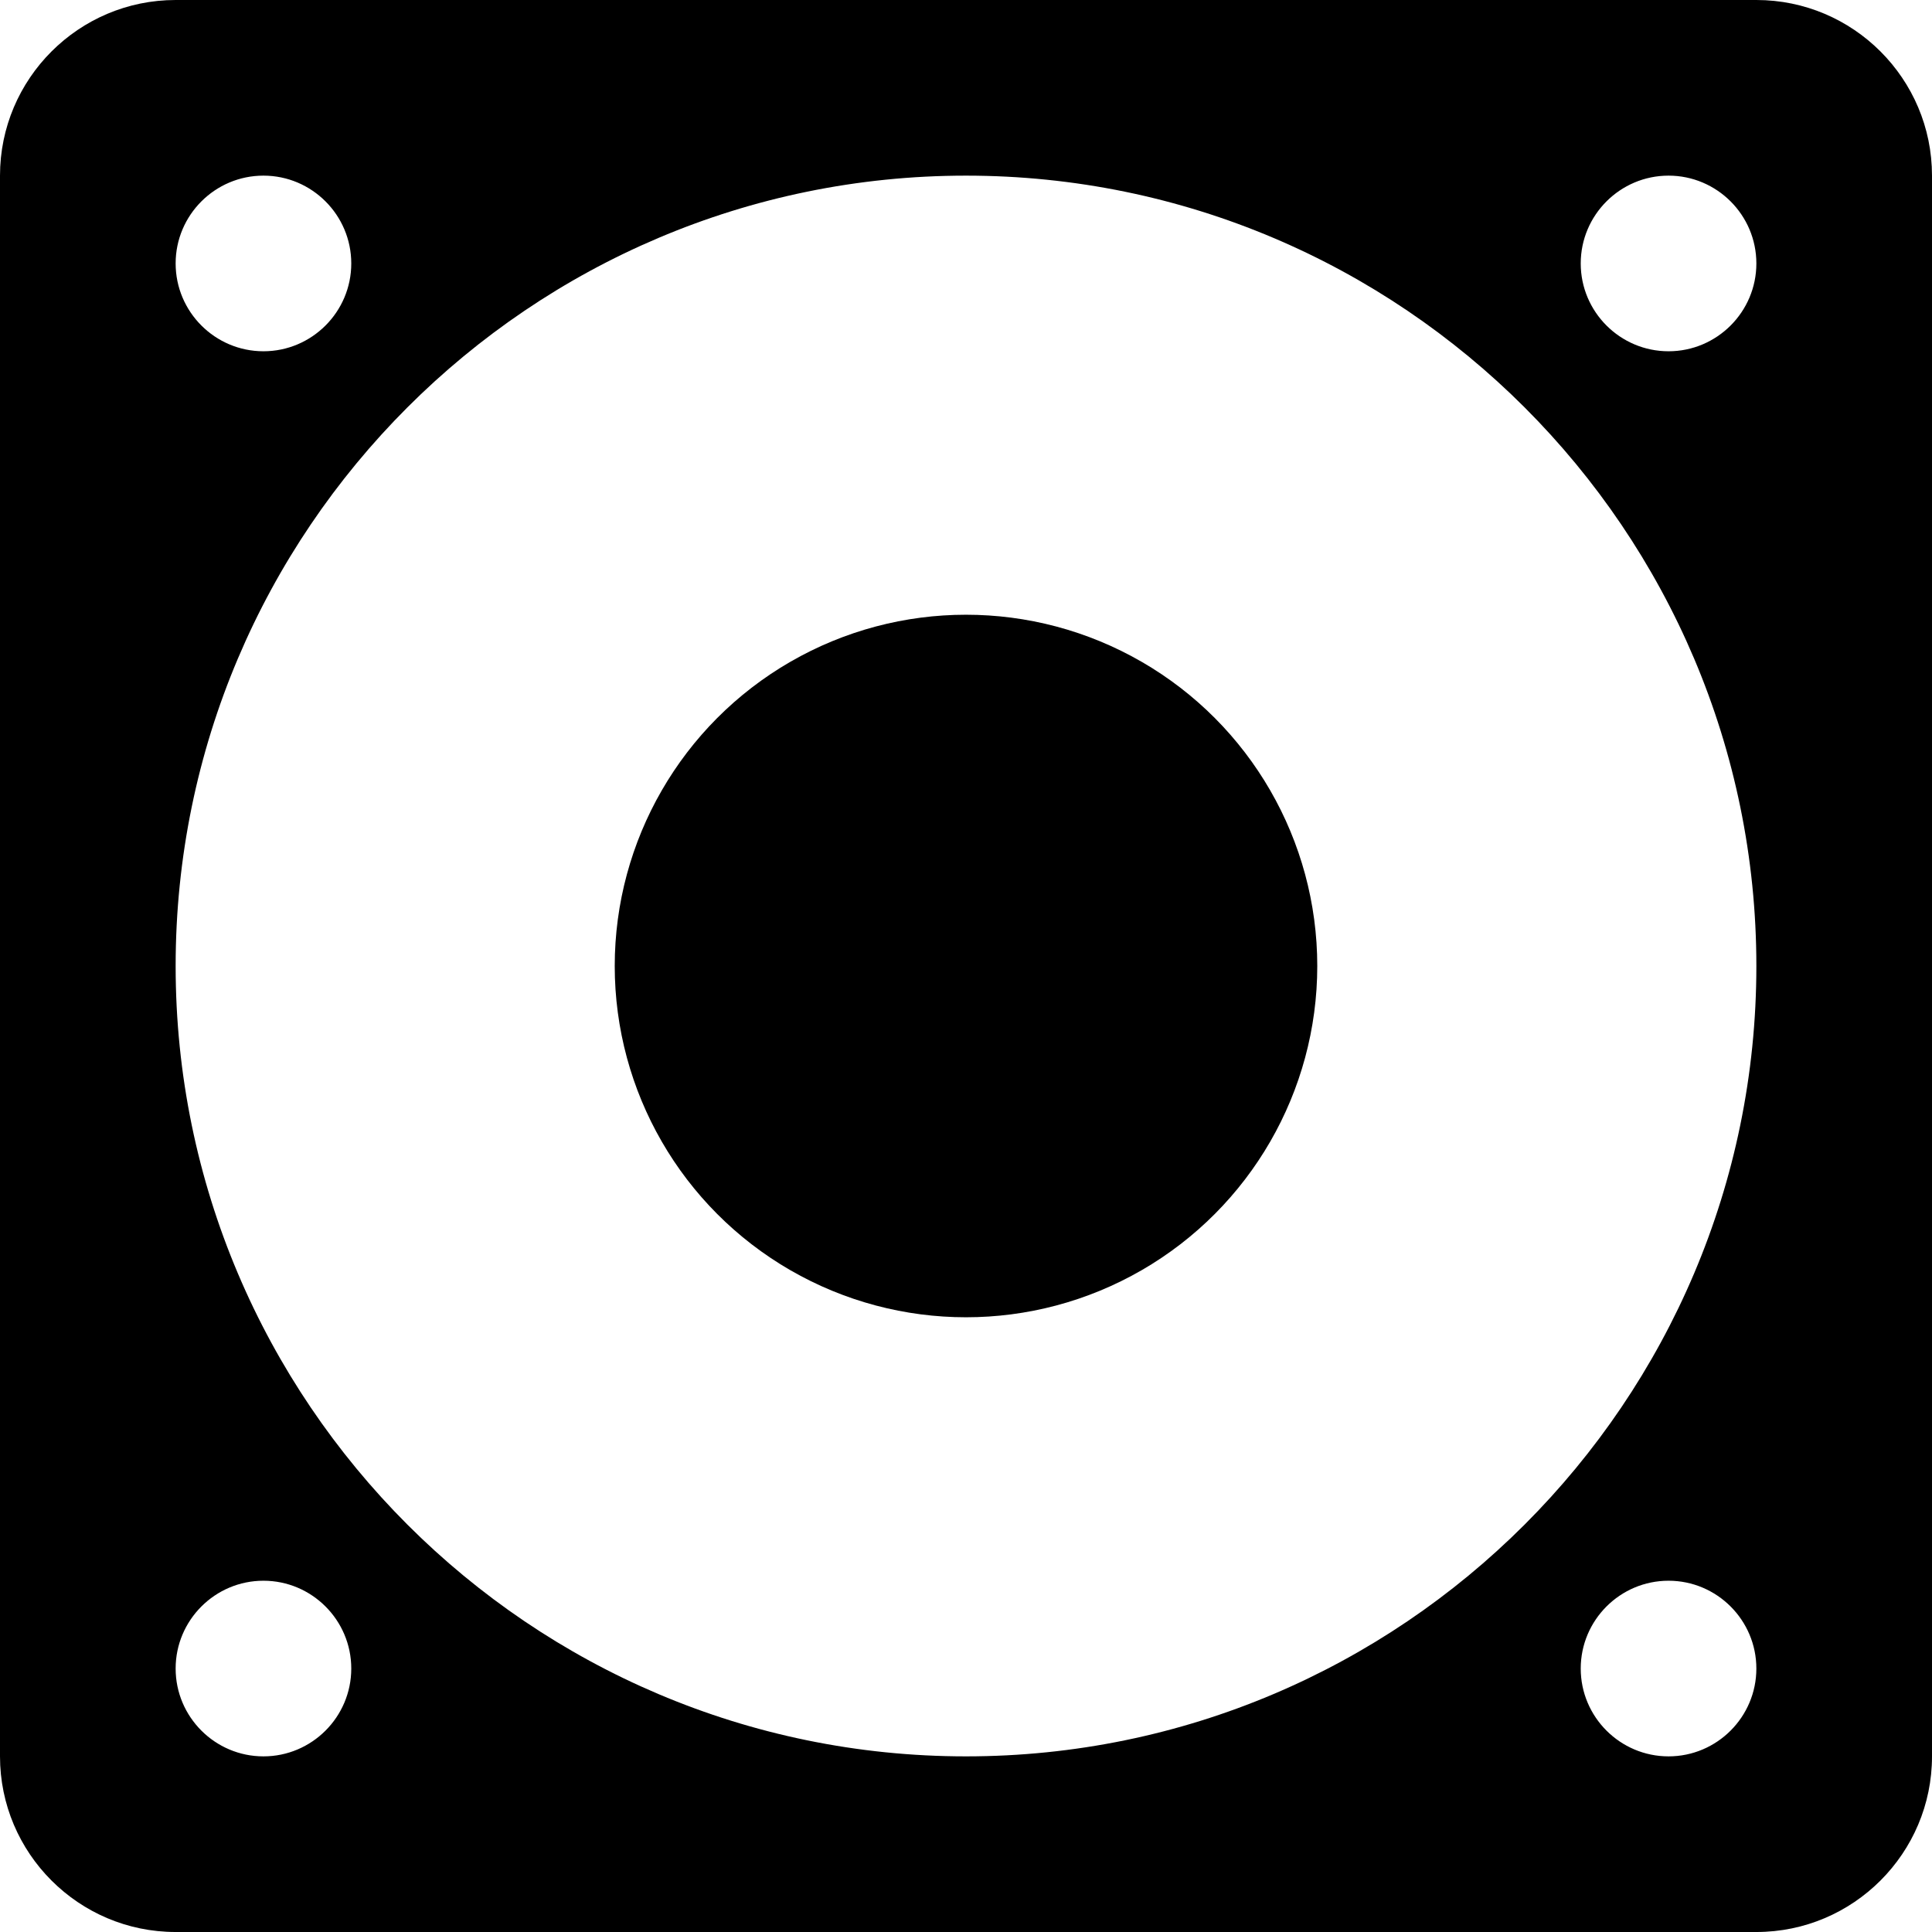 <?xml version="1.0" encoding="iso-8859-1"?>
<!-- Generator: Adobe Illustrator 19.0.0, SVG Export Plug-In . SVG Version: 6.00 Build 0)  -->
<svg xmlns="http://www.w3.org/2000/svg" xmlns:xlink="http://www.w3.org/1999/xlink" version="1.1" id="Layer_1" x="0px" y="0px" viewBox="0 0 469.333 469.333" style="enable-background:new 0 0 469.333 469.333;" xml:space="preserve">
<g>
	<g>
		<g>
			<circle cx="234.667" cy="234.667" r="85.333"/>
			<path d="M426.667,0h-384C19.135,0,0,19.135,0,42.667v384c0,23.531,19.135,42.667,42.667,42.667h384     c23.531,0,42.667-19.135,42.667-42.667v-384C469.333,19.135,450.198,0,426.667,0z M64,42.667c11.76,0,21.333,9.573,21.333,21.333     c0,11.76-9.573,21.333-21.333,21.333c-11.76,0-21.333-9.573-21.333-21.333C42.667,52.24,52.24,42.667,64,42.667z M64,426.667     c-11.76,0-21.333-9.573-21.333-21.333S52.24,384,64,384c11.76,0,21.333,9.573,21.333,21.333S75.76,426.667,64,426.667z      M405.333,426.667c-11.76,0-21.333-9.573-21.333-21.333S393.573,384,405.333,384s21.333,9.573,21.333,21.333     S417.094,426.667,405.333,426.667z M234.667,426.667c-105.865,0-192-86.135-192-192s86.135-192,192-192s192,86.135,192,192     S340.531,426.667,234.667,426.667z M405.333,85.333C393.573,85.333,384,75.76,384,64c0-11.76,9.573-21.333,21.333-21.333     S426.667,52.24,426.667,64C426.667,75.76,417.094,85.333,405.333,85.333z"/>
		</g>
	</g>
</g>
<g>
</g>
<g>
</g>
<g>
</g>
<g>
</g>
<g>
</g>
<g>
</g>
<g>
</g>
<g>
</g>
<g>
</g>
<g>
</g>
<g>
</g>
<g>
</g>
<g>
</g>
<g>
</g>
<g>
</g>
</svg>

